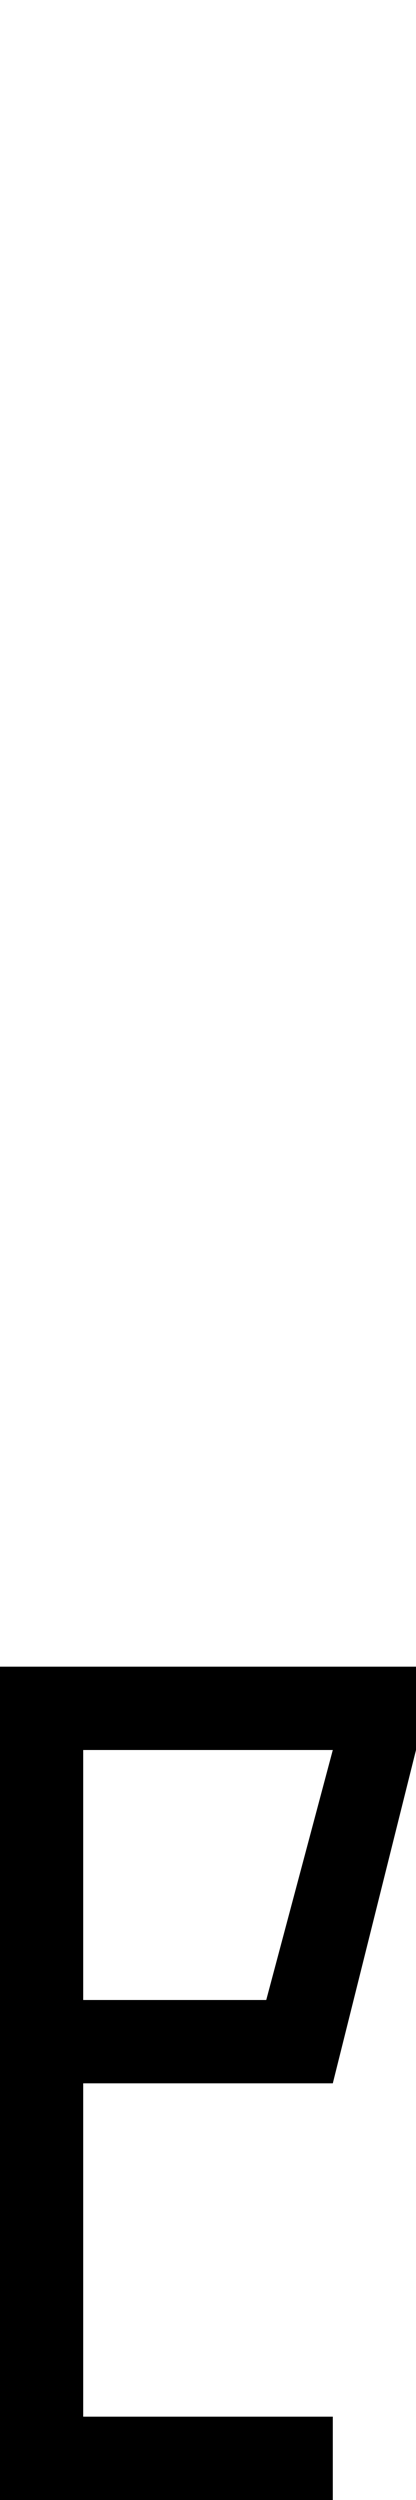 <?xml version="1.0" encoding="UTF-8" standalone="no"?>
<svg
   xmlns:svg="http://www.w3.org/2000/svg"
   xmlns="http://www.w3.org/2000/svg"
   version="1.1"
   width="25"
   height="150">
  <path
     d="m 20,125 -15,0 0,20 15,0 0,5 -20,0 0,-50 25,0 0,5 z m 0,-20 -15,0 0,15 11,0 z" />
</svg>

